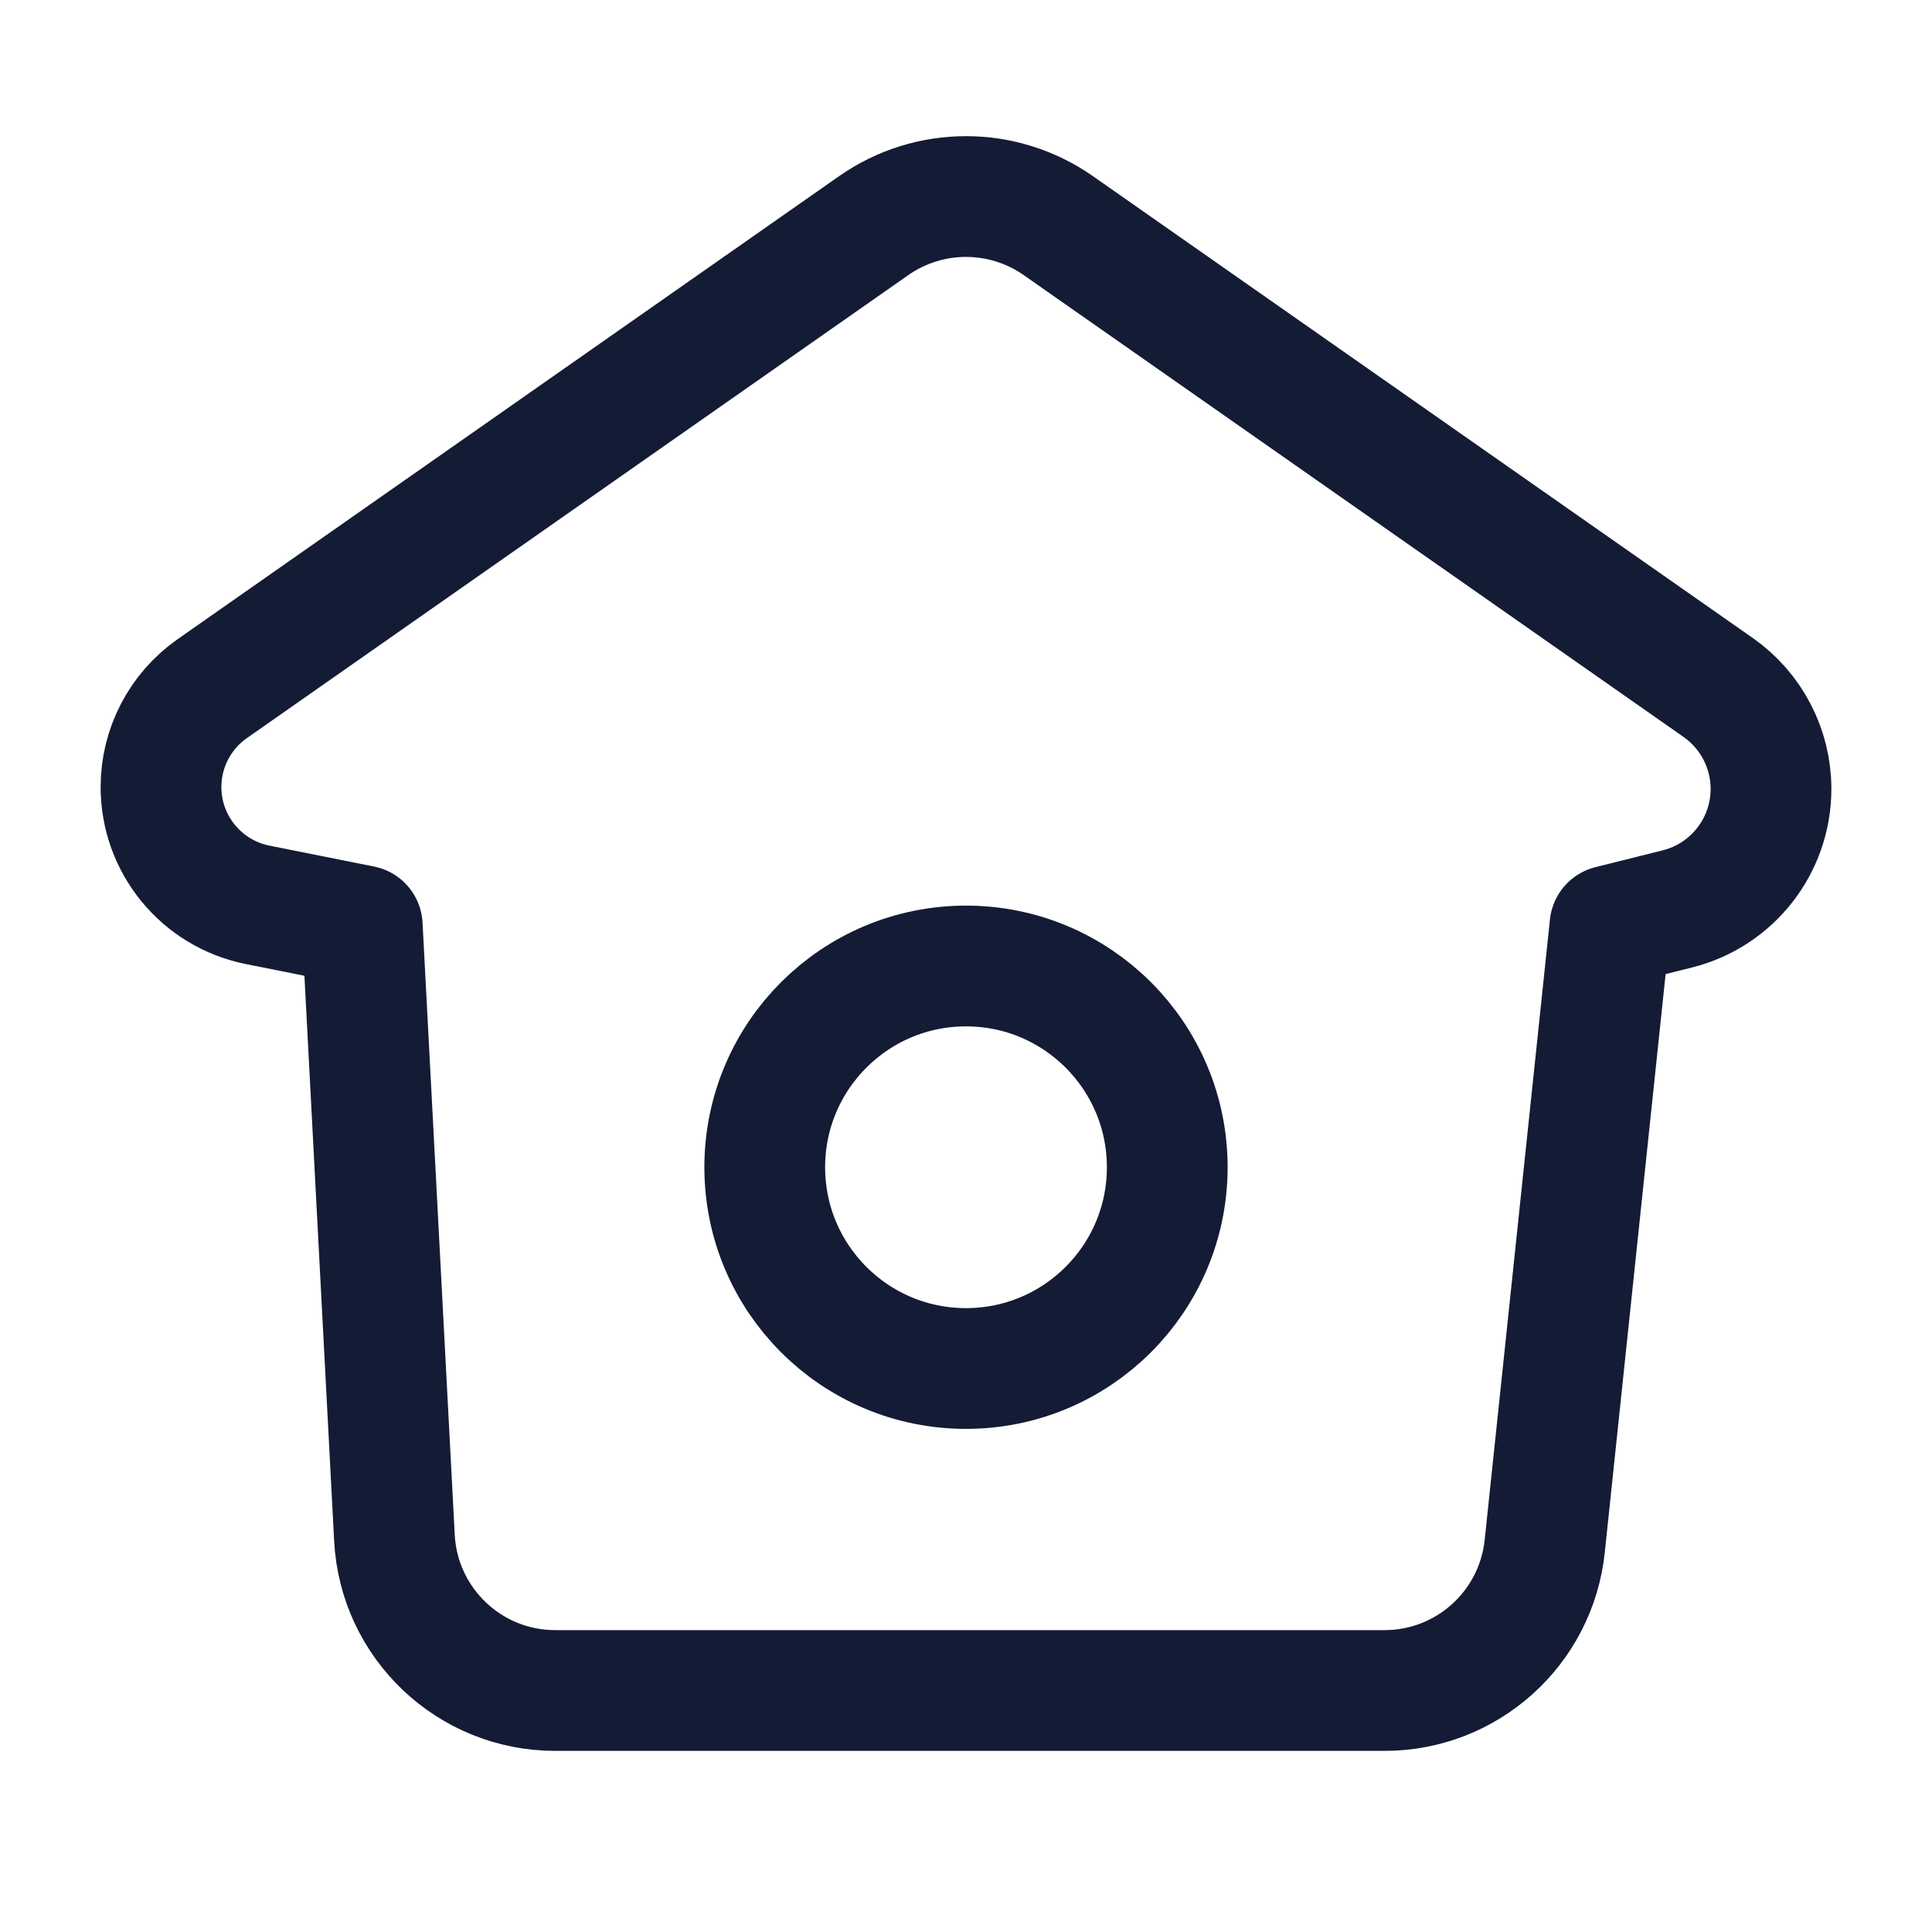 <svg width="24" height="24" viewBox="0 0 24 24" fill="none" xmlns="http://www.w3.org/2000/svg">
<path d="M3.199 11.24L4.5 11.5L4.9 19.105C4.956 20.167 5.834 21 6.897 21H17.2C18.223 21 19.081 20.227 19.189 19.209L20 11.5L20.836 11.291C21.52 11.12 22 10.505 22 9.8C22 9.299 21.755 8.829 21.345 8.541L13.147 2.803C12.458 2.321 11.542 2.321 10.853 2.803L2.636 8.555C2.238 8.834 2 9.29 2 9.777C2 10.488 2.502 11.1 3.199 11.24Z" stroke="#141B34" stroke-width="1.5" stroke-linecap="round" stroke-linejoin="round"/>
<circle cx="12" cy="14.5" r="2.5" stroke="#141B34" stroke-width="1.5" stroke-linecap="round" stroke-linejoin="round"/>
</svg>
